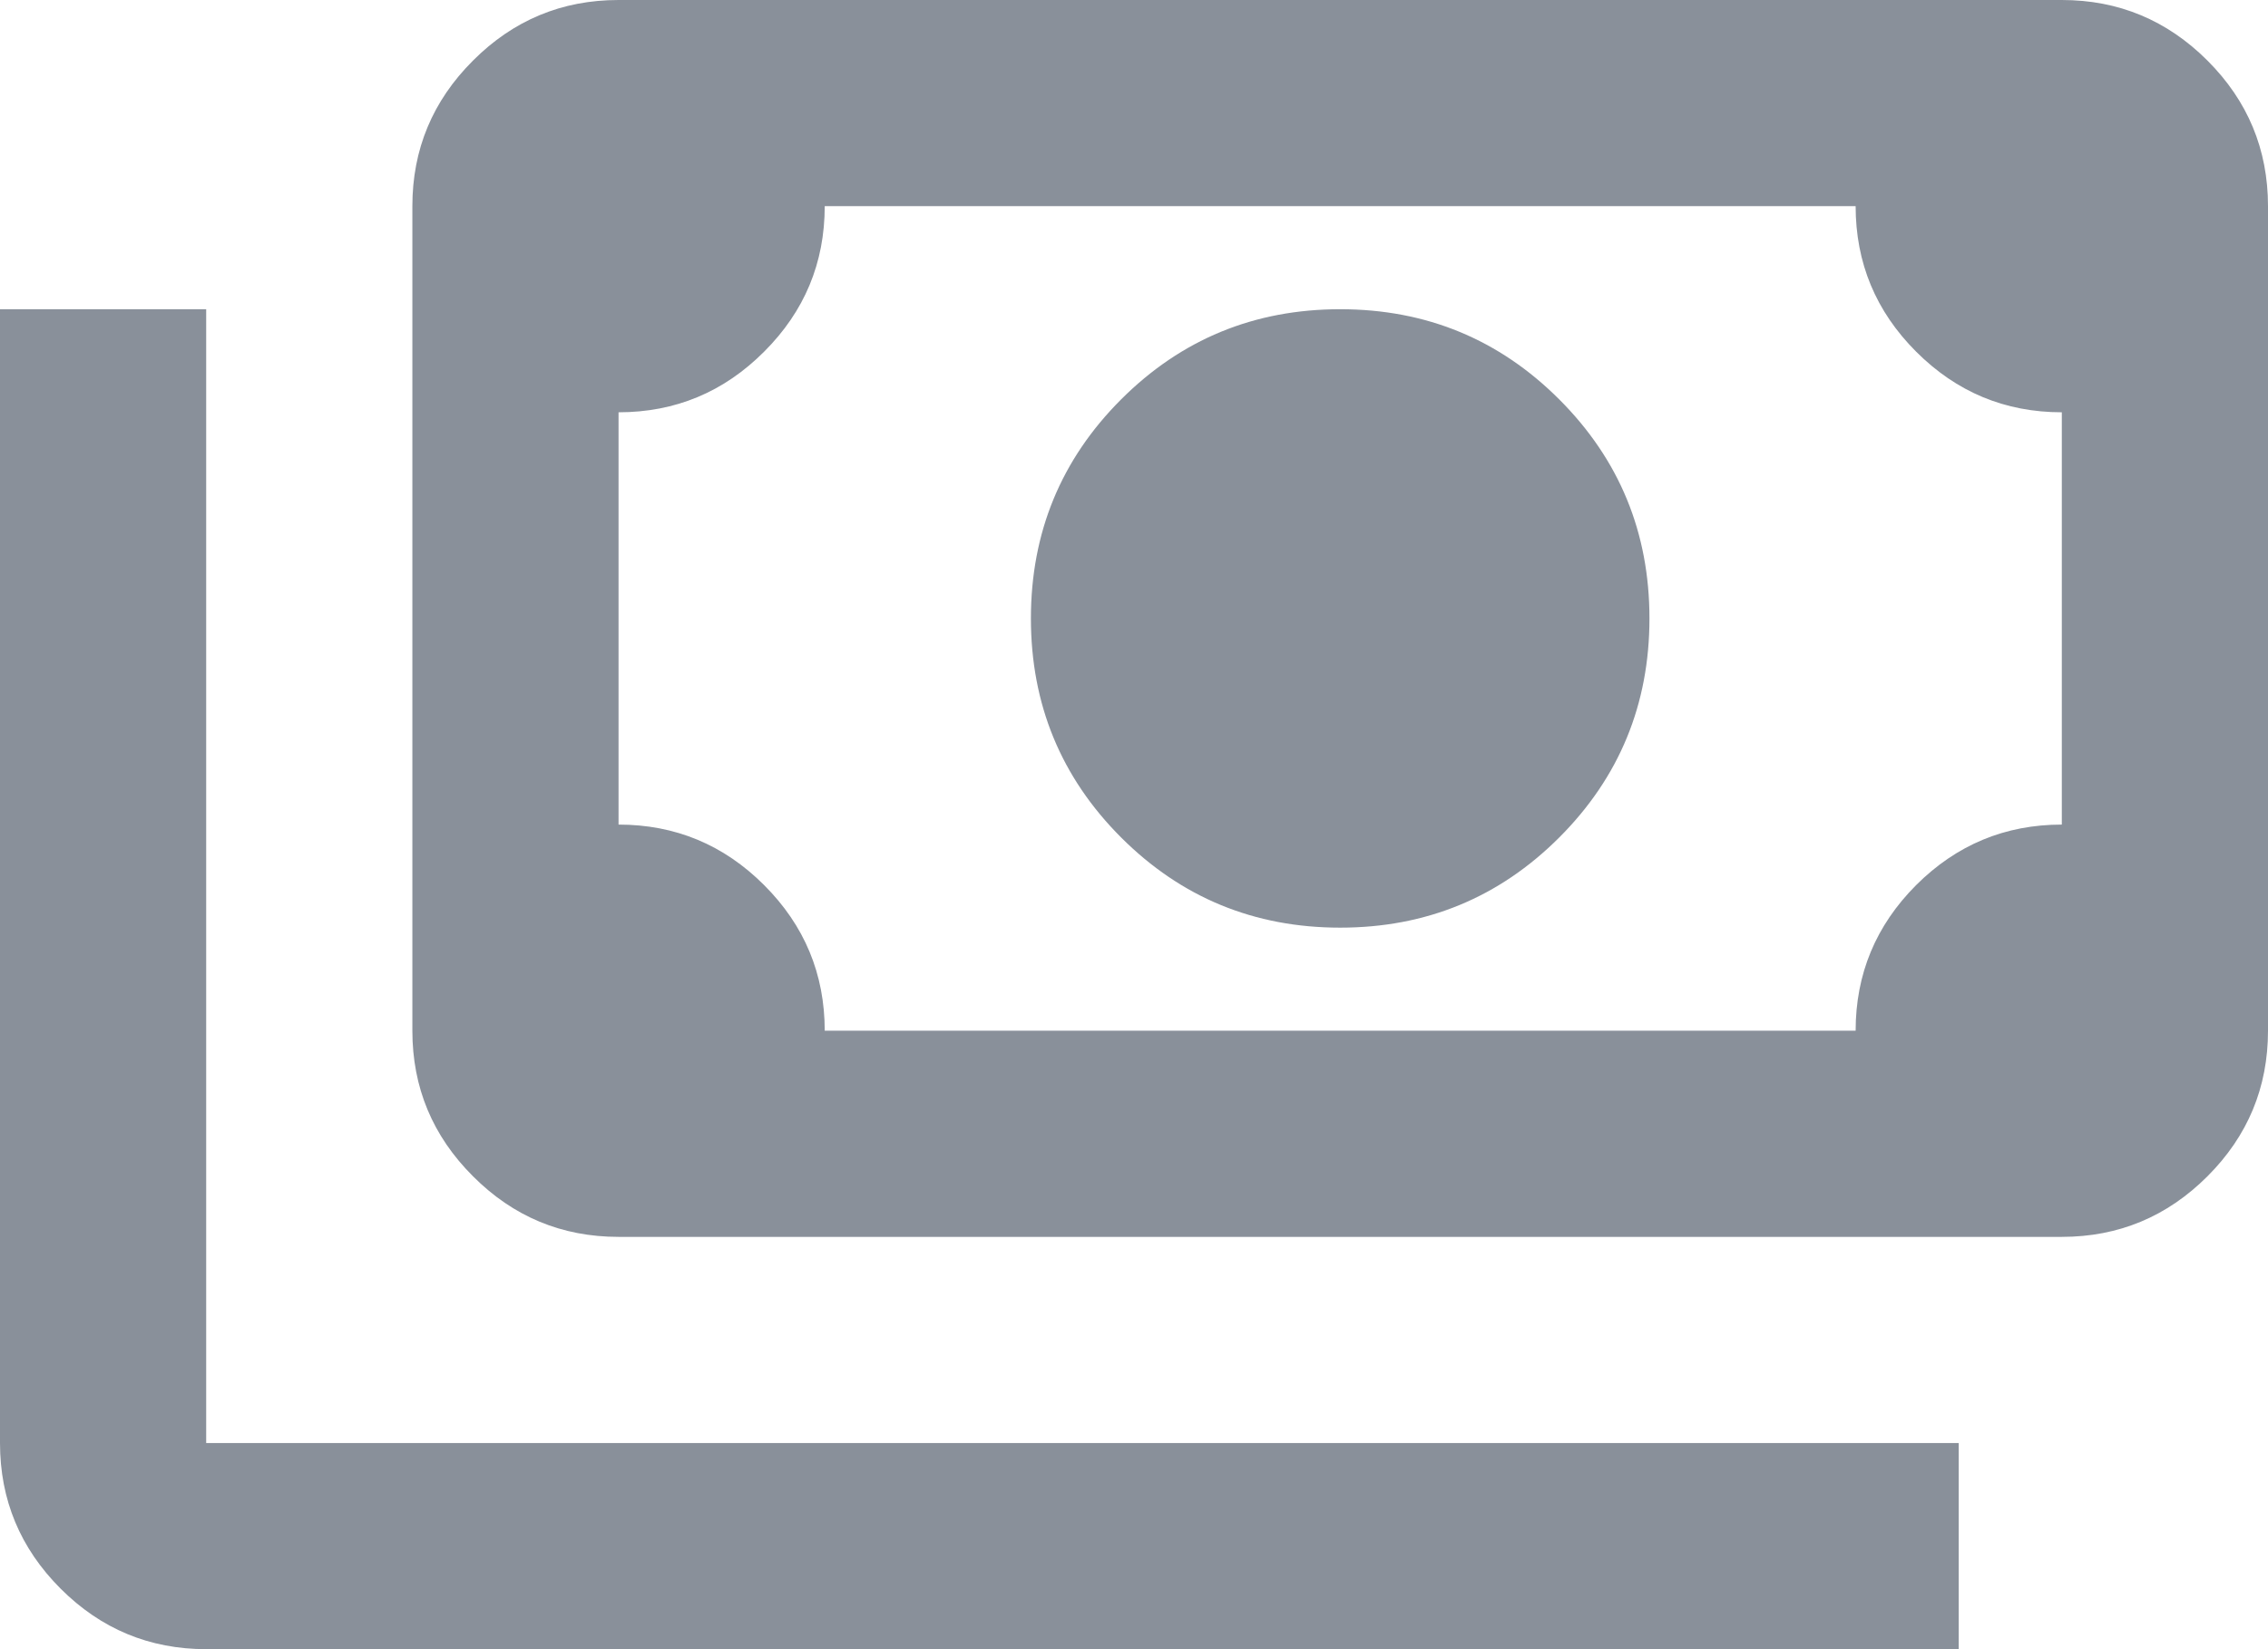 <svg width="22" height="16" viewBox="0 0 22 16" fill="none" xmlns="http://www.w3.org/2000/svg">
<path d="M13 9C12.167 9 11.458 8.708 10.875 8.125C10.292 7.542 10 6.833 10 6C10 5.167 10.292 4.458 10.875 3.875C11.458 3.292 12.167 3 13 3C13.833 3 14.542 3.292 15.125 3.875C15.708 4.458 16 5.167 16 6C16 6.833 15.708 7.542 15.125 8.125C14.542 8.708 13.833 9 13 9ZM6 12C5.45 12 4.979 11.804 4.588 11.412C4.196 11.021 4 10.55 4 10V2C4 1.45 4.196 0.979 4.588 0.588C4.979 0.196 5.45 0 6 0H20C20.55 0 21.021 0.196 21.413 0.588C21.804 0.979 22 1.45 22 2V10C22 10.55 21.804 11.021 21.413 11.412C21.021 11.804 20.55 12 20 12H6ZM8 10H18C18 9.45 18.196 8.979 18.587 8.587C18.979 8.196 19.45 8 20 8V4C19.45 4 18.979 3.804 18.587 3.412C18.196 3.021 18 2.55 18 2H8C8 2.55 7.804 3.021 7.412 3.412C7.021 3.804 6.55 4 6 4V8C6.55 8 7.021 8.196 7.412 8.587C7.804 8.979 8 9.45 8 10ZM19 16H2C1.45 16 0.979 15.804 0.588 15.413C0.196 15.021 0 14.55 0 14V3H2V14H19V16Z" fill="#89909A"/>
</svg>
